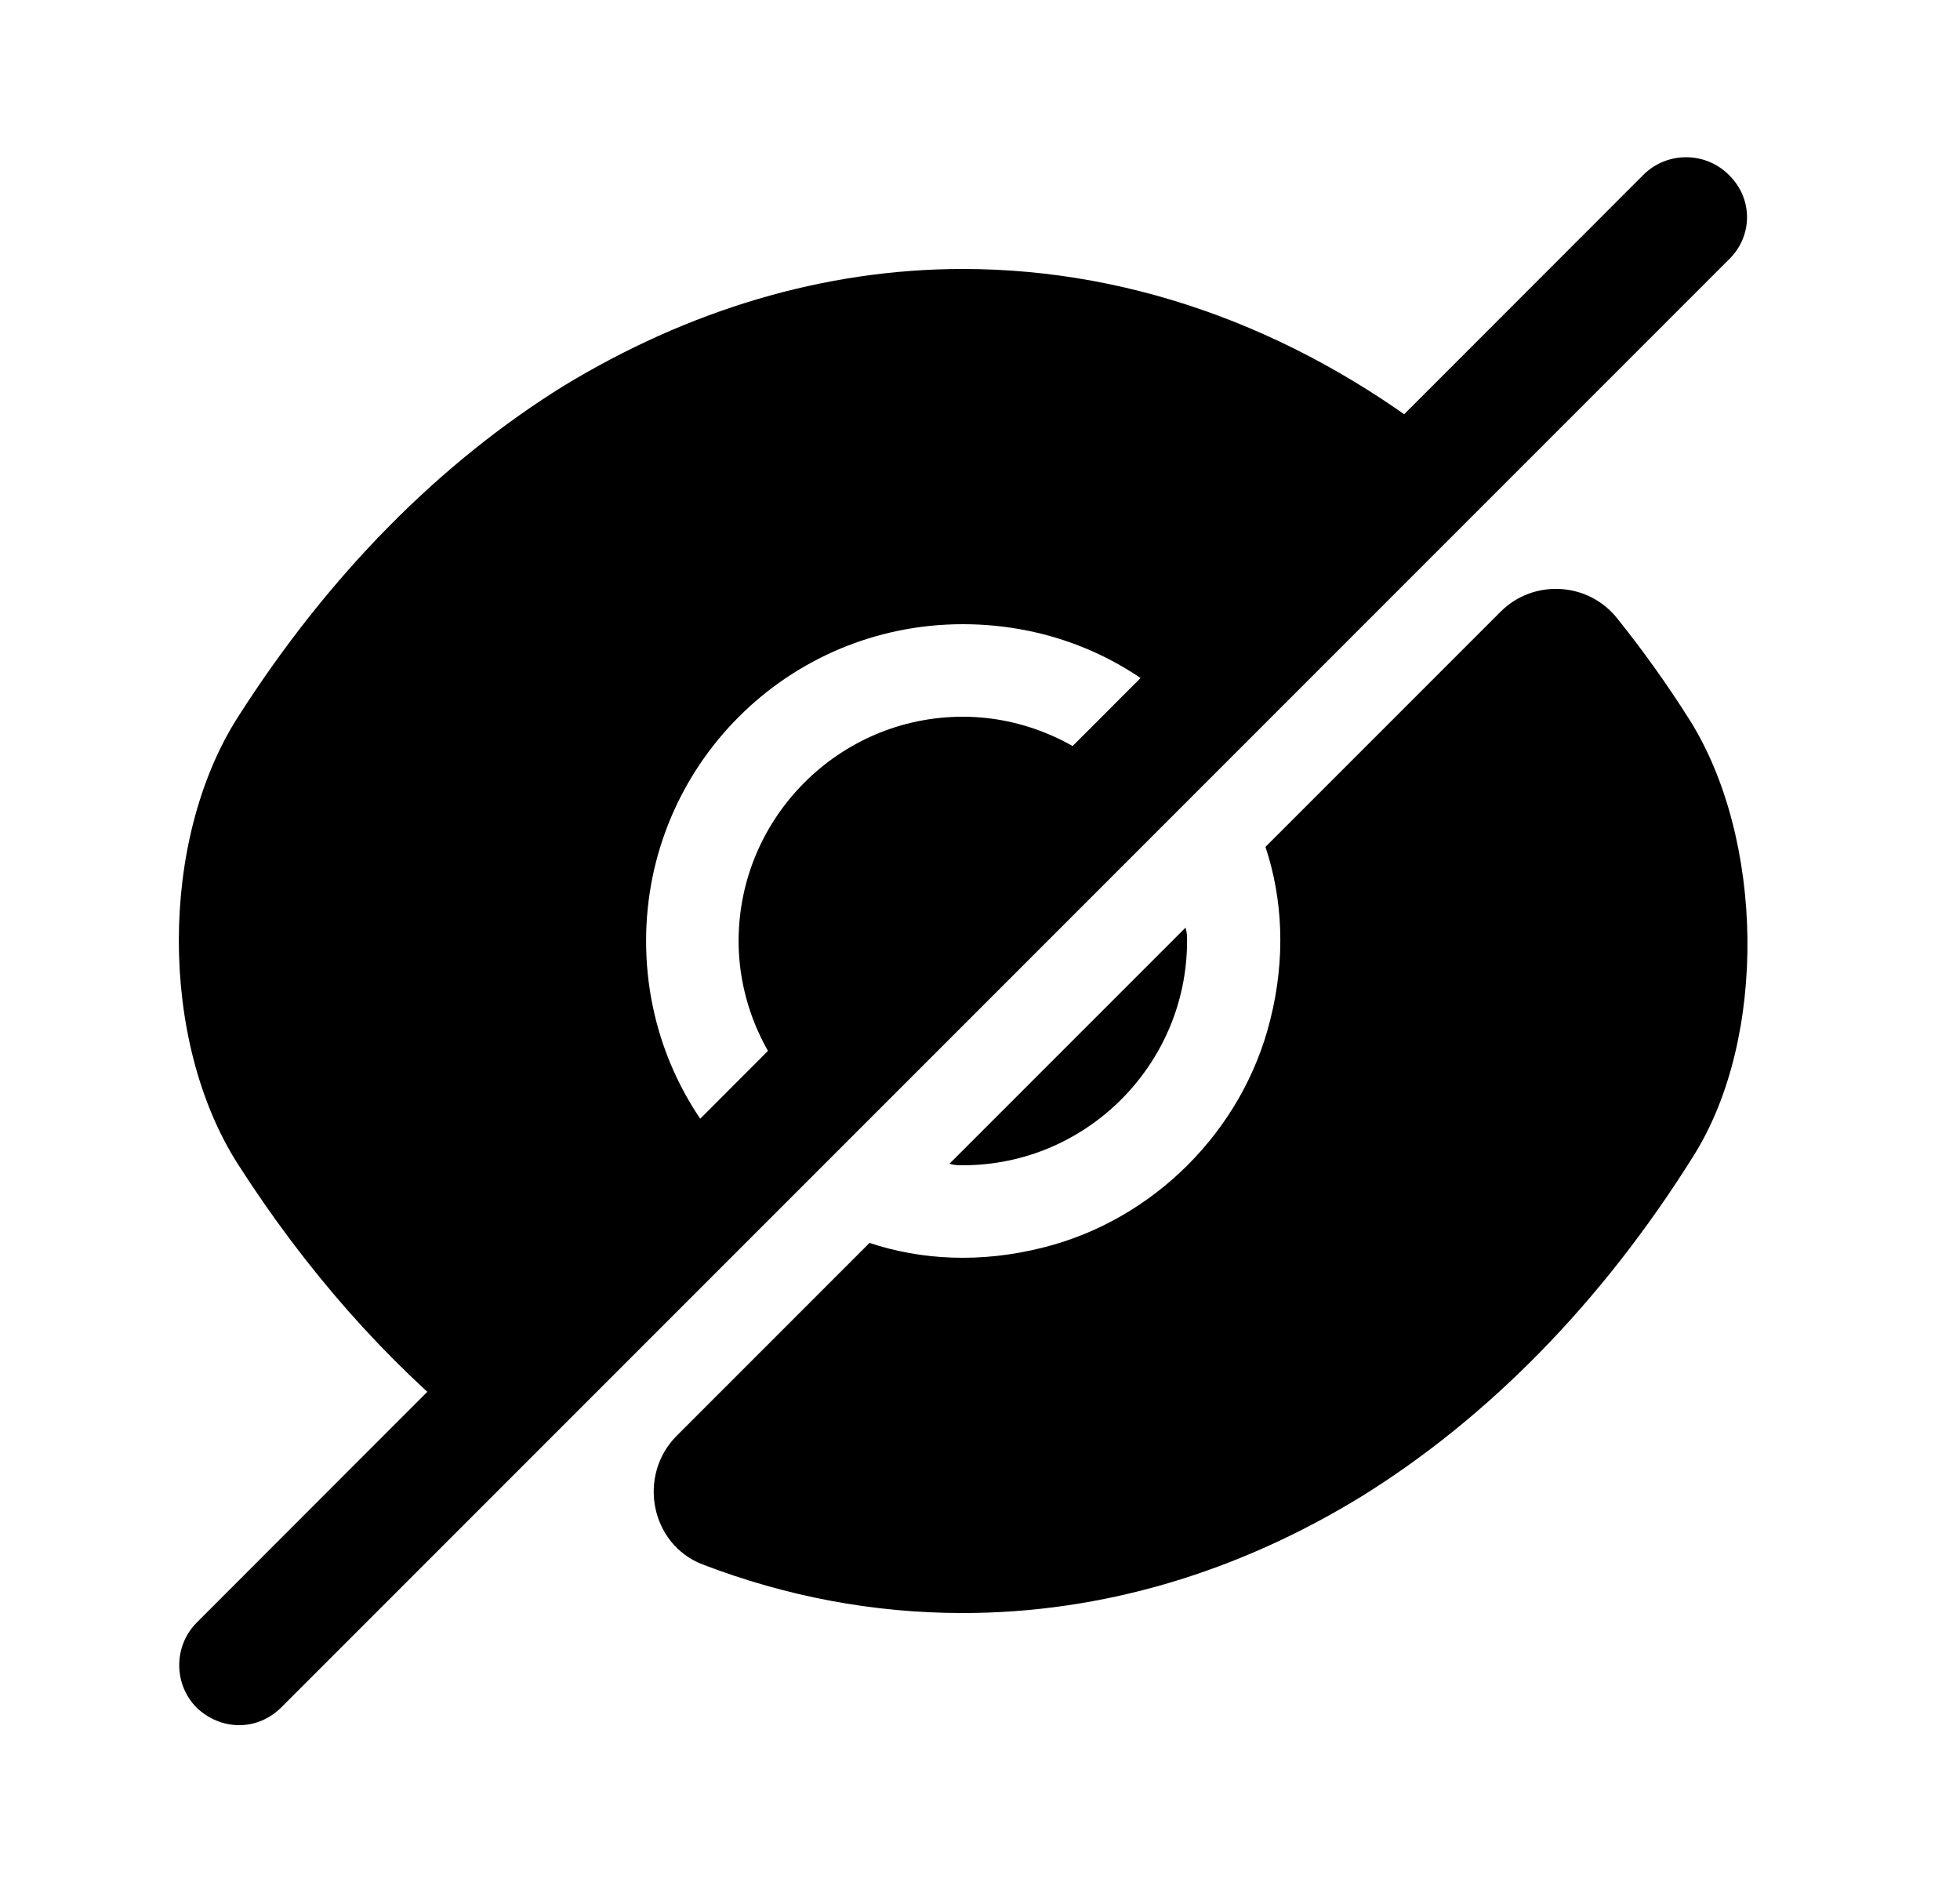<svg width="25" height="24" viewBox="0 0 25 24" fill="none" xmlns="http://www.w3.org/2000/svg">
<path d="M21.551 9.18C21.261 8.72 20.951 8.29 20.631 7.89C20.261 7.42 19.561 7.38 19.141 7.8L16.141 10.8C16.361 11.46 16.401 12.22 16.201 13.01C15.851 14.42 14.711 15.56 13.301 15.91C12.511 16.11 11.751 16.07 11.091 15.85C11.091 15.85 9.661 17.28 8.631 18.31C8.131 18.81 8.291 19.69 8.961 19.95C10.031 20.36 11.141 20.57 12.281 20.57C14.061 20.57 15.791 20.05 17.371 19.08C18.981 18.08 20.431 16.61 21.601 14.74C22.551 13.23 22.501 10.69 21.551 9.18Z" fill="currentColor"/>
<path d="M14.301 9.98L10.261 14.02C9.751 13.5 9.421 12.78 9.421 12C9.421 10.43 10.701 9.14 12.281 9.14C13.061 9.14 13.781 9.47 14.301 9.98Z" fill="currentColor"/>
<path d="M18.531 5.75L15.141 9.14C14.411 8.4 13.401 7.96 12.281 7.96C10.041 7.96 8.241 9.77 8.241 12C8.241 13.12 8.691 14.13 9.421 14.86L6.041 18.25H6.031C4.921 17.35 3.901 16.2 3.031 14.84C2.031 13.27 2.031 10.72 3.031 9.15C4.191 7.33 5.611 5.9 7.191 4.92C8.771 3.96 10.501 3.43 12.281 3.43C14.511 3.43 16.671 4.25 18.531 5.75Z" fill="currentColor"/>
<path d="M15.141 12C15.141 13.57 13.861 14.86 12.281 14.86C12.221 14.86 12.171 14.86 12.111 14.84L15.121 11.83C15.141 11.89 15.141 11.94 15.141 12Z" fill="currentColor"/>
<path d="M22.051 2.23C21.751 1.93 21.261 1.93 20.961 2.23L2.511 20.69C2.211 20.99 2.211 21.48 2.511 21.78C2.661 21.92 2.851 22 3.051 22C3.251 22 3.441 21.92 3.591 21.77L22.051 3.31C22.361 3.01 22.361 2.53 22.051 2.23Z" fill="currentColor"/>
</svg>
